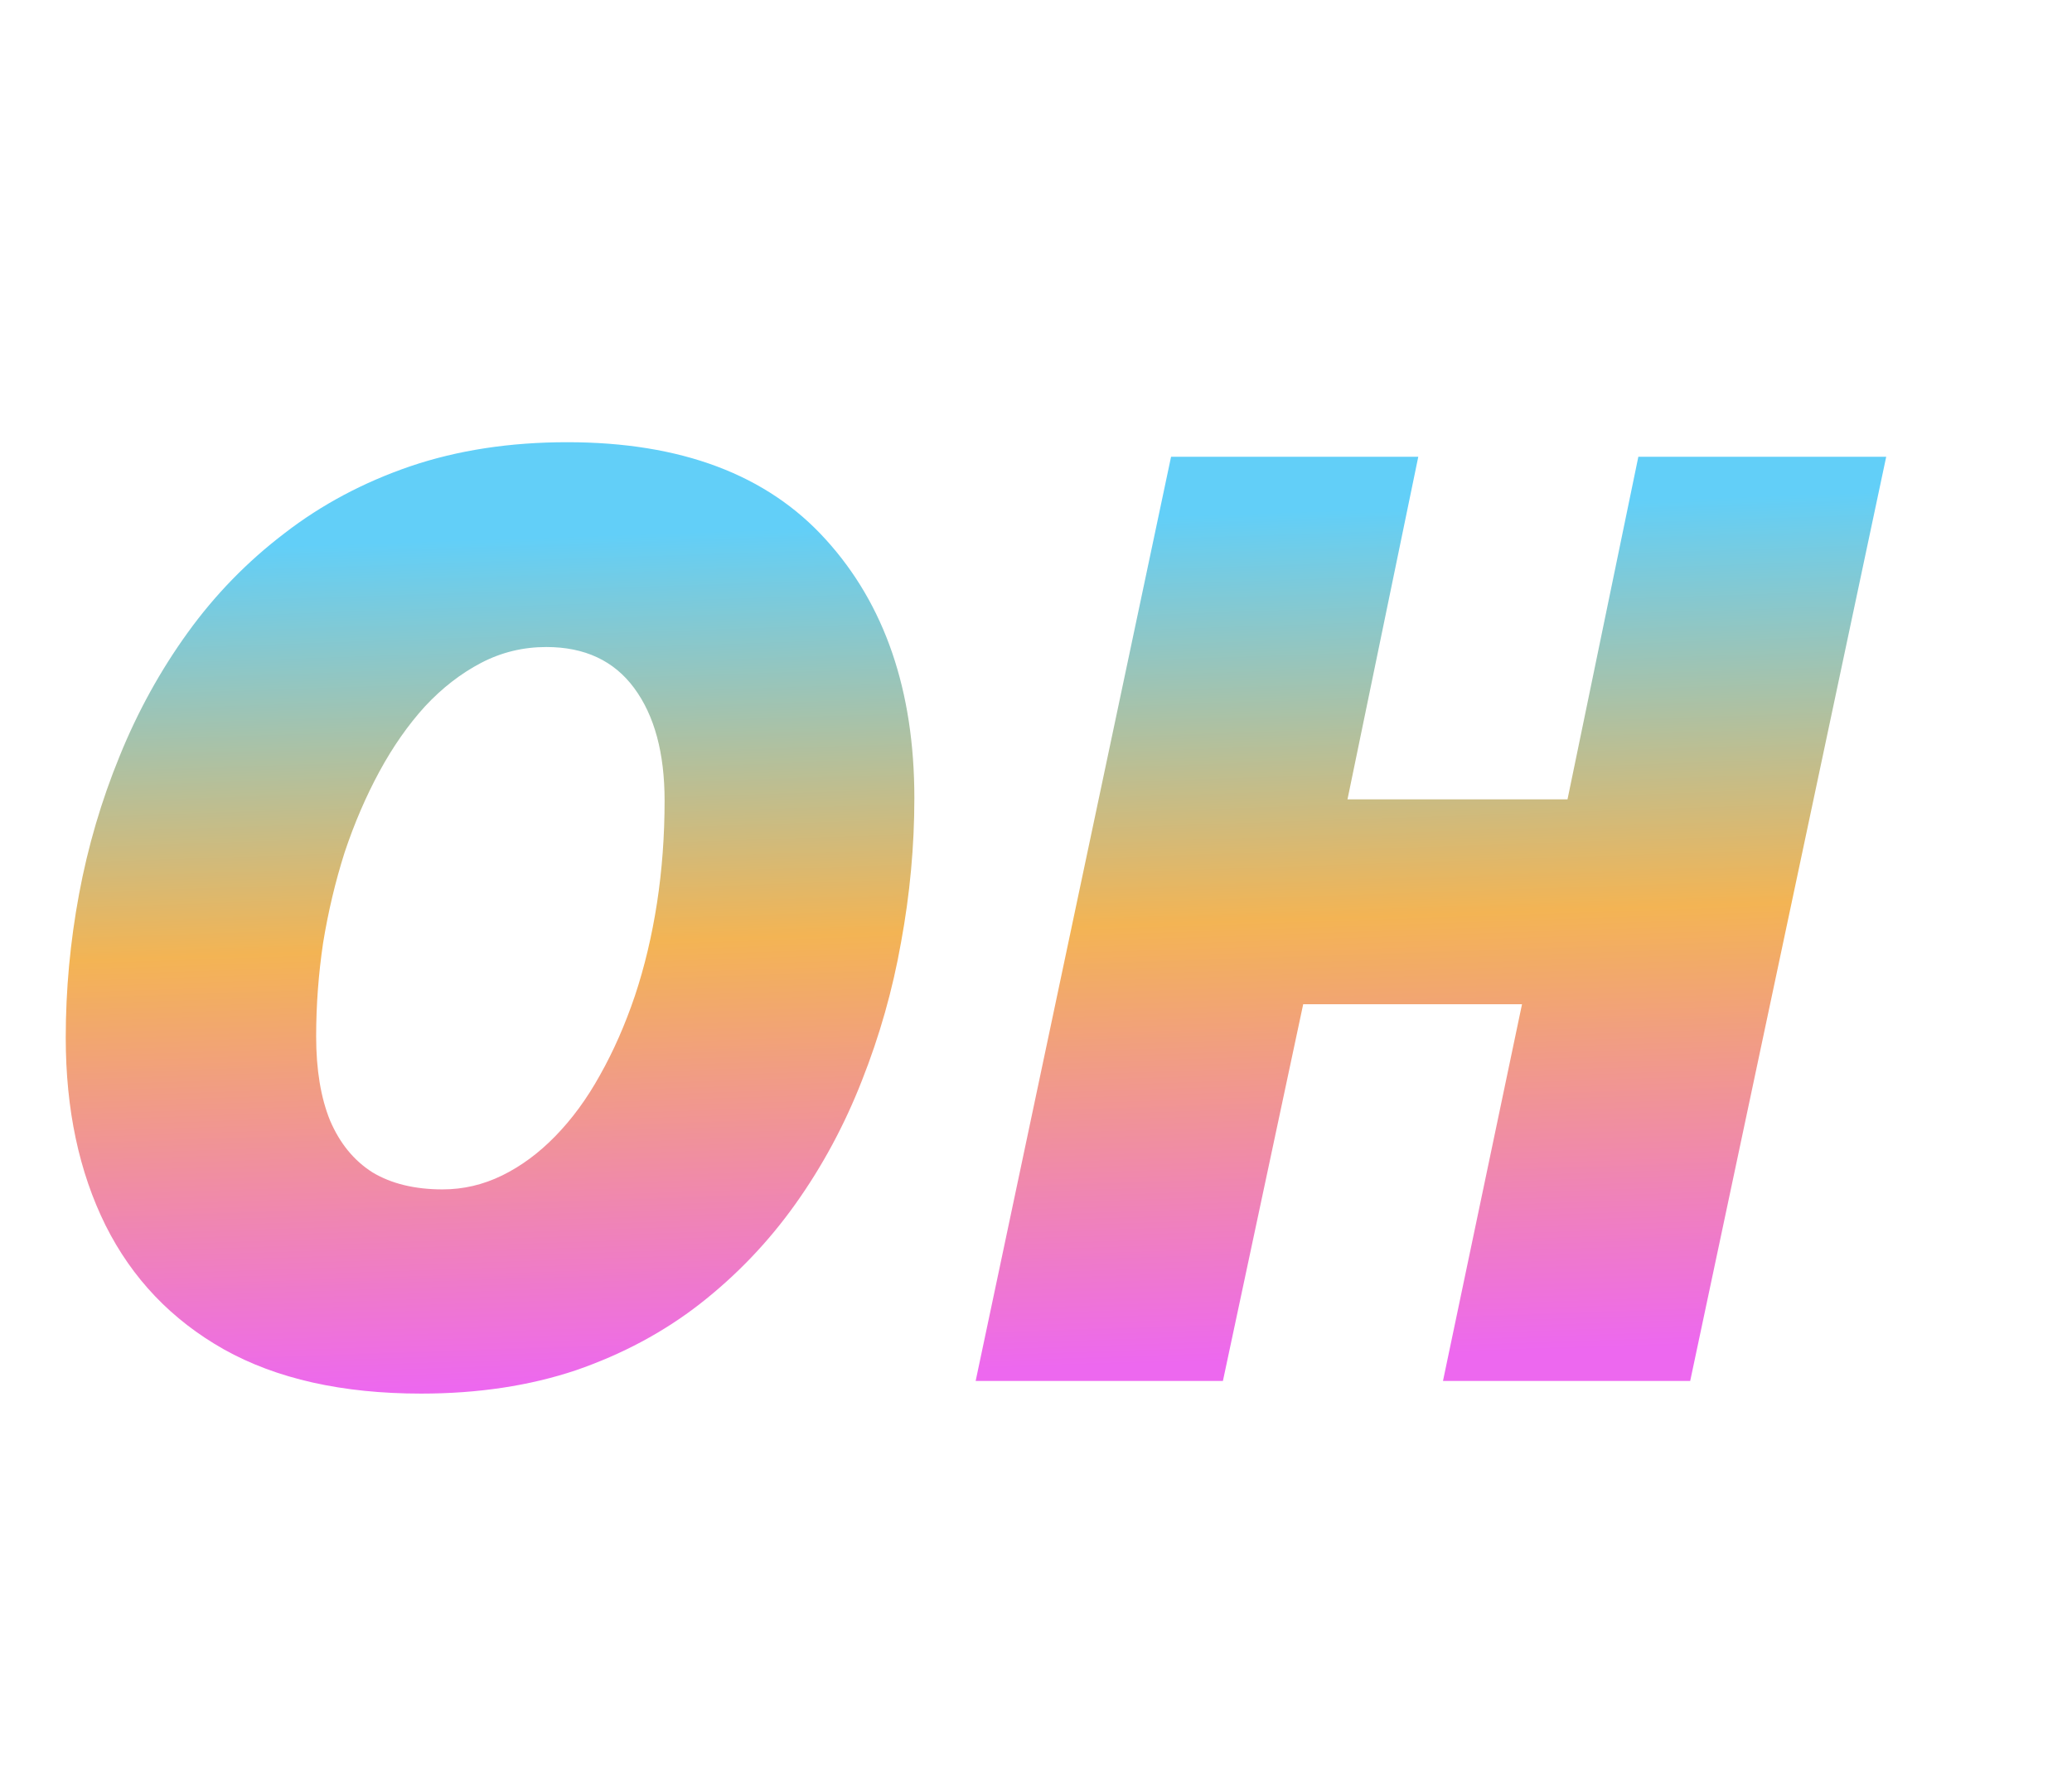 <svg width="48" height="41" viewBox="0 0 48 41" fill="none" xmlns="http://www.w3.org/2000/svg">
<path d="M9.756 32.293C7.93 32.293 6.406 31.951 5.186 31.268C3.975 30.584 3.062 29.627 2.446 28.396C1.831 27.156 1.523 25.706 1.523 24.046C1.523 22.933 1.626 21.824 1.831 20.721C2.036 19.617 2.349 18.553 2.769 17.527C3.188 16.492 3.716 15.535 4.351 14.656C4.985 13.777 5.732 13.011 6.592 12.356C7.451 11.692 8.423 11.175 9.507 10.804C10.601 10.433 11.812 10.247 13.14 10.247C15.776 10.247 17.773 10.999 19.131 12.503C20.498 14.007 21.182 16.004 21.182 18.494C21.182 19.607 21.079 20.721 20.874 21.834C20.679 22.938 20.376 24.007 19.966 25.042C19.565 26.067 19.053 27.02 18.428 27.898C17.803 28.777 17.065 29.549 16.216 30.213C15.376 30.867 14.419 31.38 13.345 31.751C12.271 32.112 11.074 32.293 9.756 32.293ZM10.254 27.561C10.732 27.561 11.191 27.454 11.631 27.239C12.07 27.024 12.48 26.722 12.861 26.331C13.252 25.931 13.599 25.457 13.901 24.91C14.214 24.354 14.482 23.743 14.707 23.079C14.932 22.405 15.102 21.688 15.22 20.926C15.337 20.164 15.396 19.373 15.396 18.553C15.396 17.449 15.161 16.58 14.692 15.945C14.224 15.31 13.545 14.993 12.656 14.993C12.119 14.993 11.616 15.115 11.148 15.359C10.679 15.604 10.244 15.94 9.844 16.37C9.453 16.8 9.102 17.303 8.789 17.879C8.477 18.455 8.208 19.08 7.983 19.754C7.769 20.428 7.603 21.126 7.485 21.849C7.378 22.571 7.324 23.294 7.324 24.017C7.324 24.788 7.432 25.438 7.646 25.965C7.871 26.492 8.198 26.893 8.628 27.166C9.067 27.43 9.609 27.561 10.254 27.561ZM22.602 32L27.129 10.584H32.856L31.216 18.523H36.313L37.954 10.584H43.696L39.155 32H33.428L35.259 23.27H30.19L28.33 32H22.602Z" fill="url(#paint0_linear_3_3)"/>
<defs>
<linearGradient id="paint0_linear_3_3" x1="23" y1="11.5" x2="24" y2="41" gradientUnits="userSpaceOnUse">
<stop offset="0.02" stop-color="#62CFF8"/>
<stop offset="0.34" stop-color="#F3B454"/>
<stop offset="0.685" stop-color="#ED68EF"/>
</linearGradient>
</defs>
</svg>
